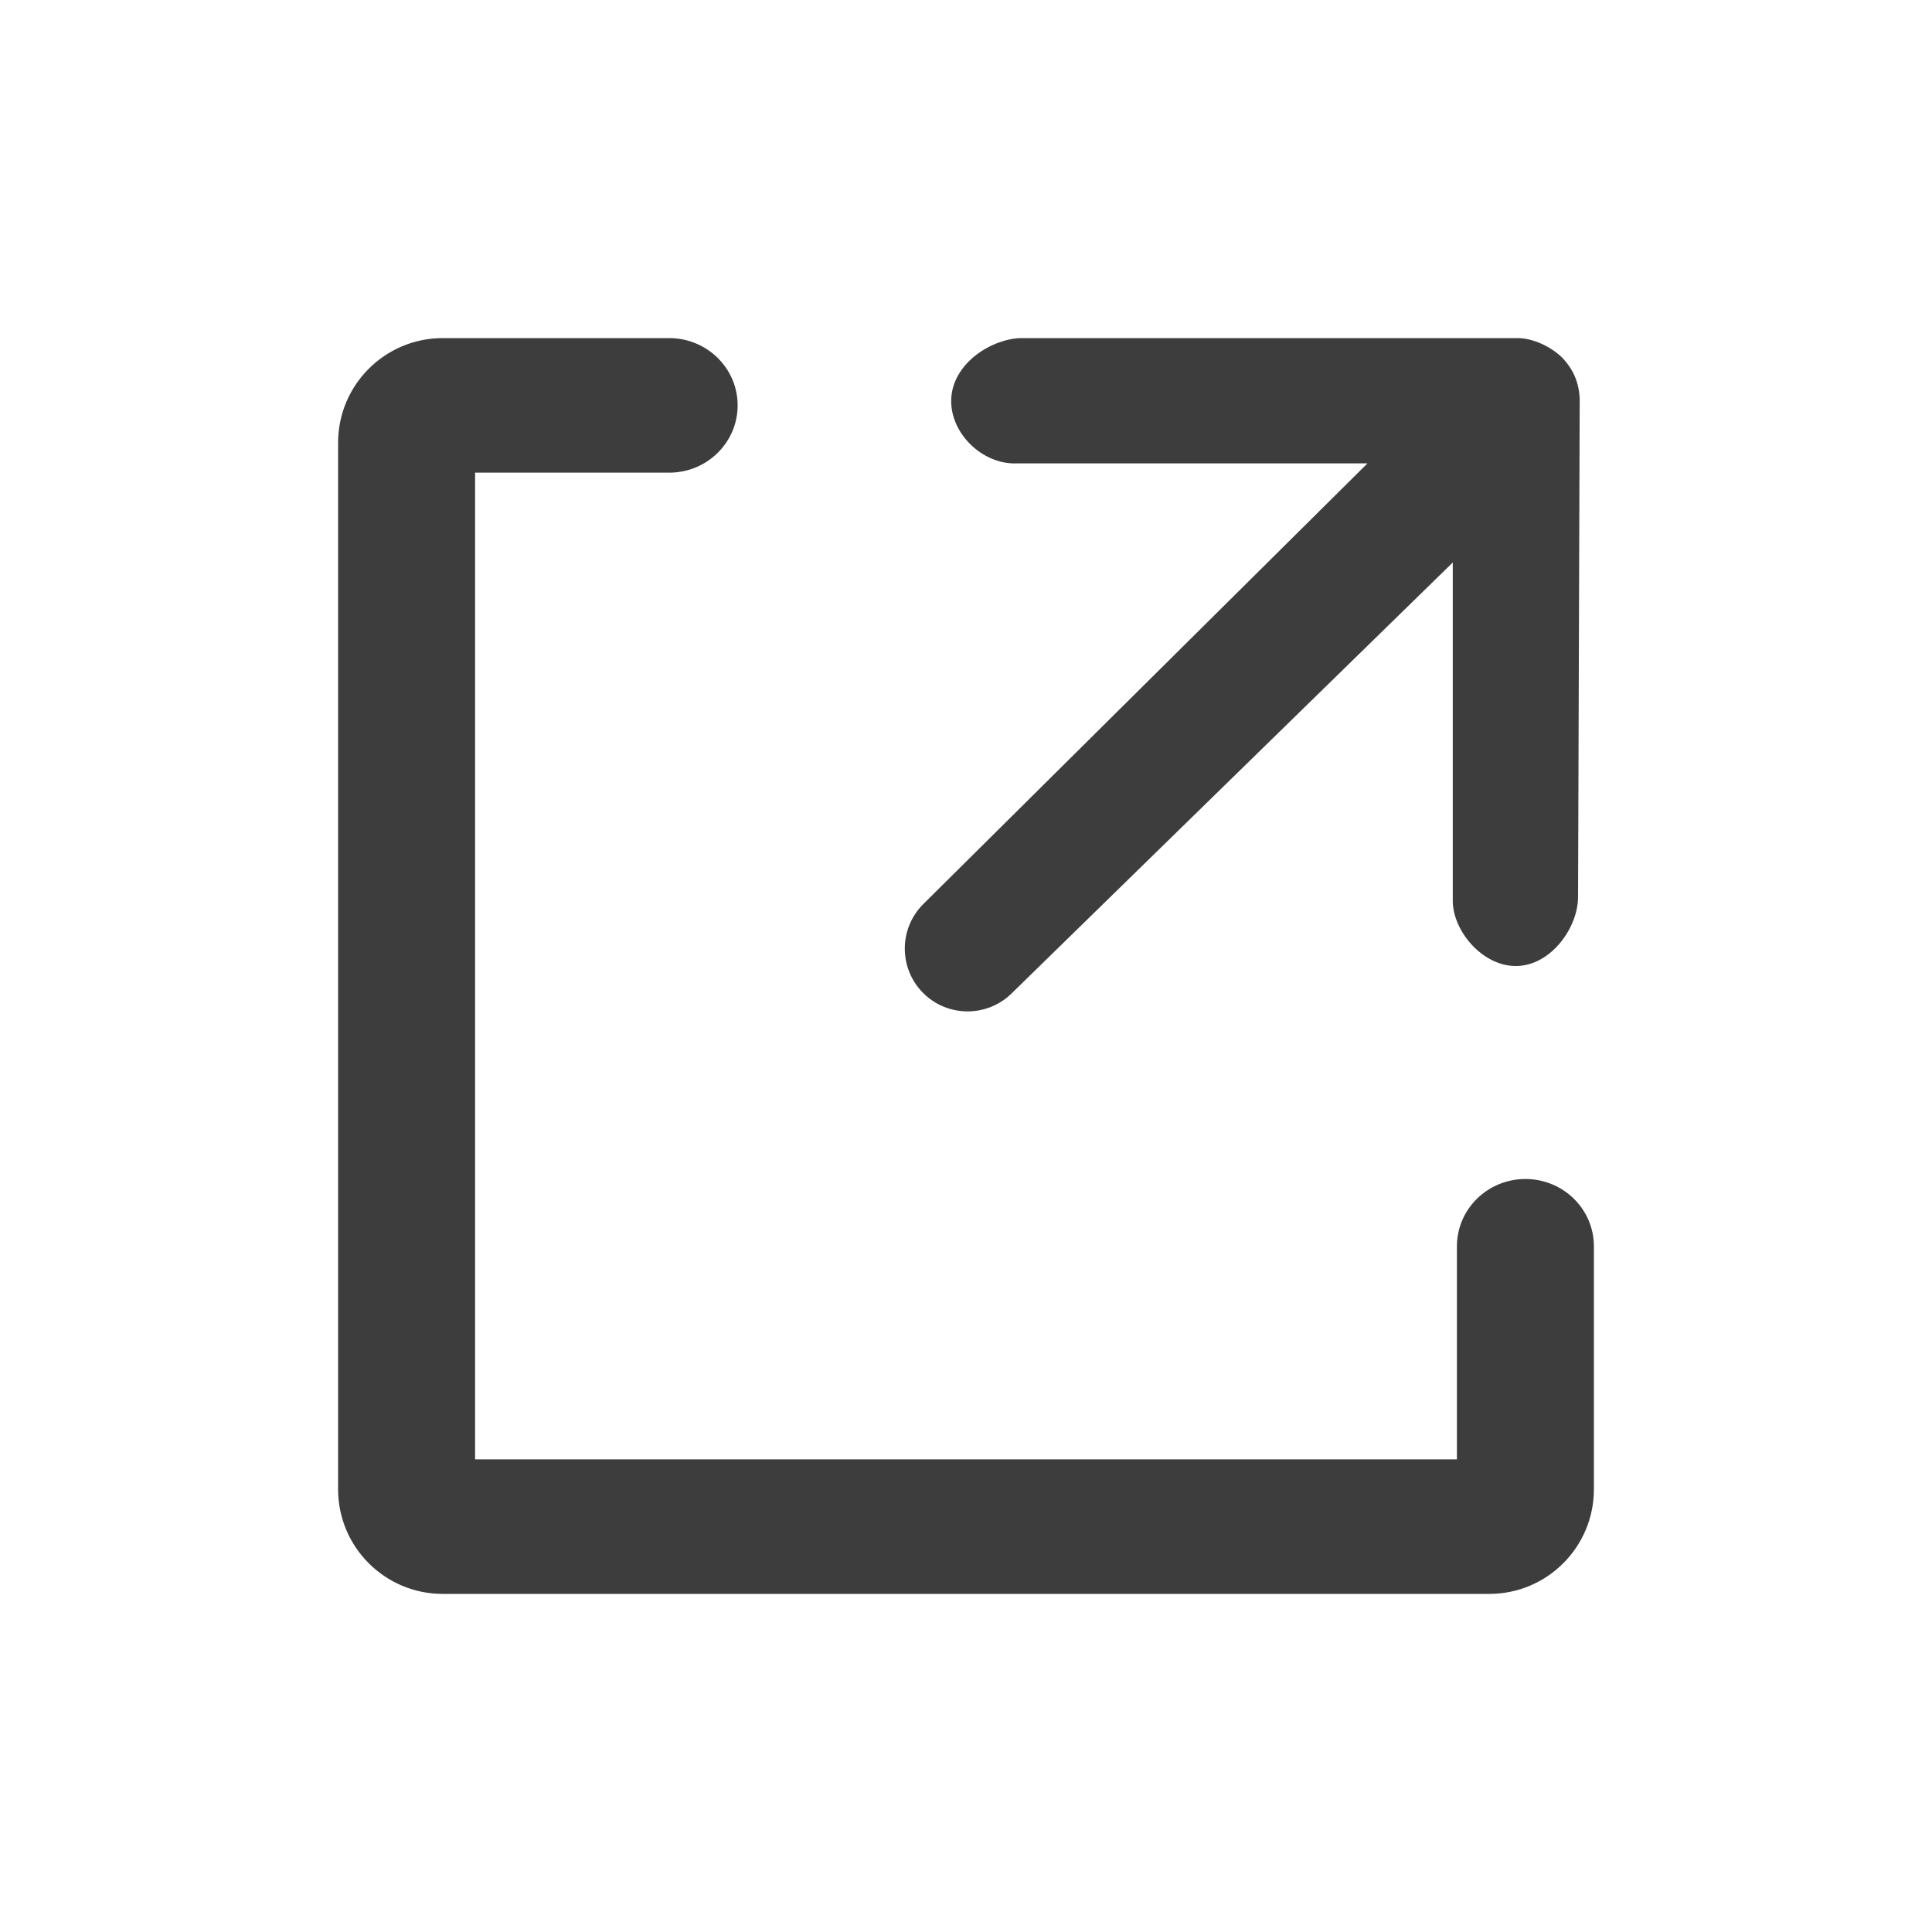 <svg width="20" height="20" viewBox="0 0 20 20" fill="none" xmlns="http://www.w3.org/2000/svg">
<path d="M16.161 3.692C16.047 3.586 15.876 3.505 15.721 3.5H10.556C10.24 3.517 9.86 3.774 9.847 4.132C9.834 4.485 10.169 4.809 10.522 4.797L14.156 4.797L9.557 9.36C9.303 9.614 9.303 10.026 9.557 10.28C9.81 10.533 10.222 10.533 10.476 10.28L15.039 5.823V9.325C15.039 9.639 15.351 10.009 15.704 10C16.057 9.991 16.332 9.606 16.336 9.291L16.353 4.132C16.347 3.959 16.284 3.814 16.161 3.692Z" fill="#3D3D3D"/>
<path fill-rule="evenodd" clip-rule="evenodd" d="M3.5 4.583C3.5 3.985 3.985 3.5 4.583 3.5H6.927C7.319 3.5 7.636 3.812 7.636 4.196C7.636 4.581 7.319 4.893 6.927 4.893H4.918V15.107H15.082V12.902C15.082 12.517 15.399 12.205 15.791 12.205C16.183 12.205 16.5 12.517 16.5 12.902V15.417C16.5 16.015 16.015 16.5 15.417 16.5H4.583C3.985 16.5 3.5 16.015 3.5 15.417V4.583Z" fill="#3D3D3D"/>
</svg>
